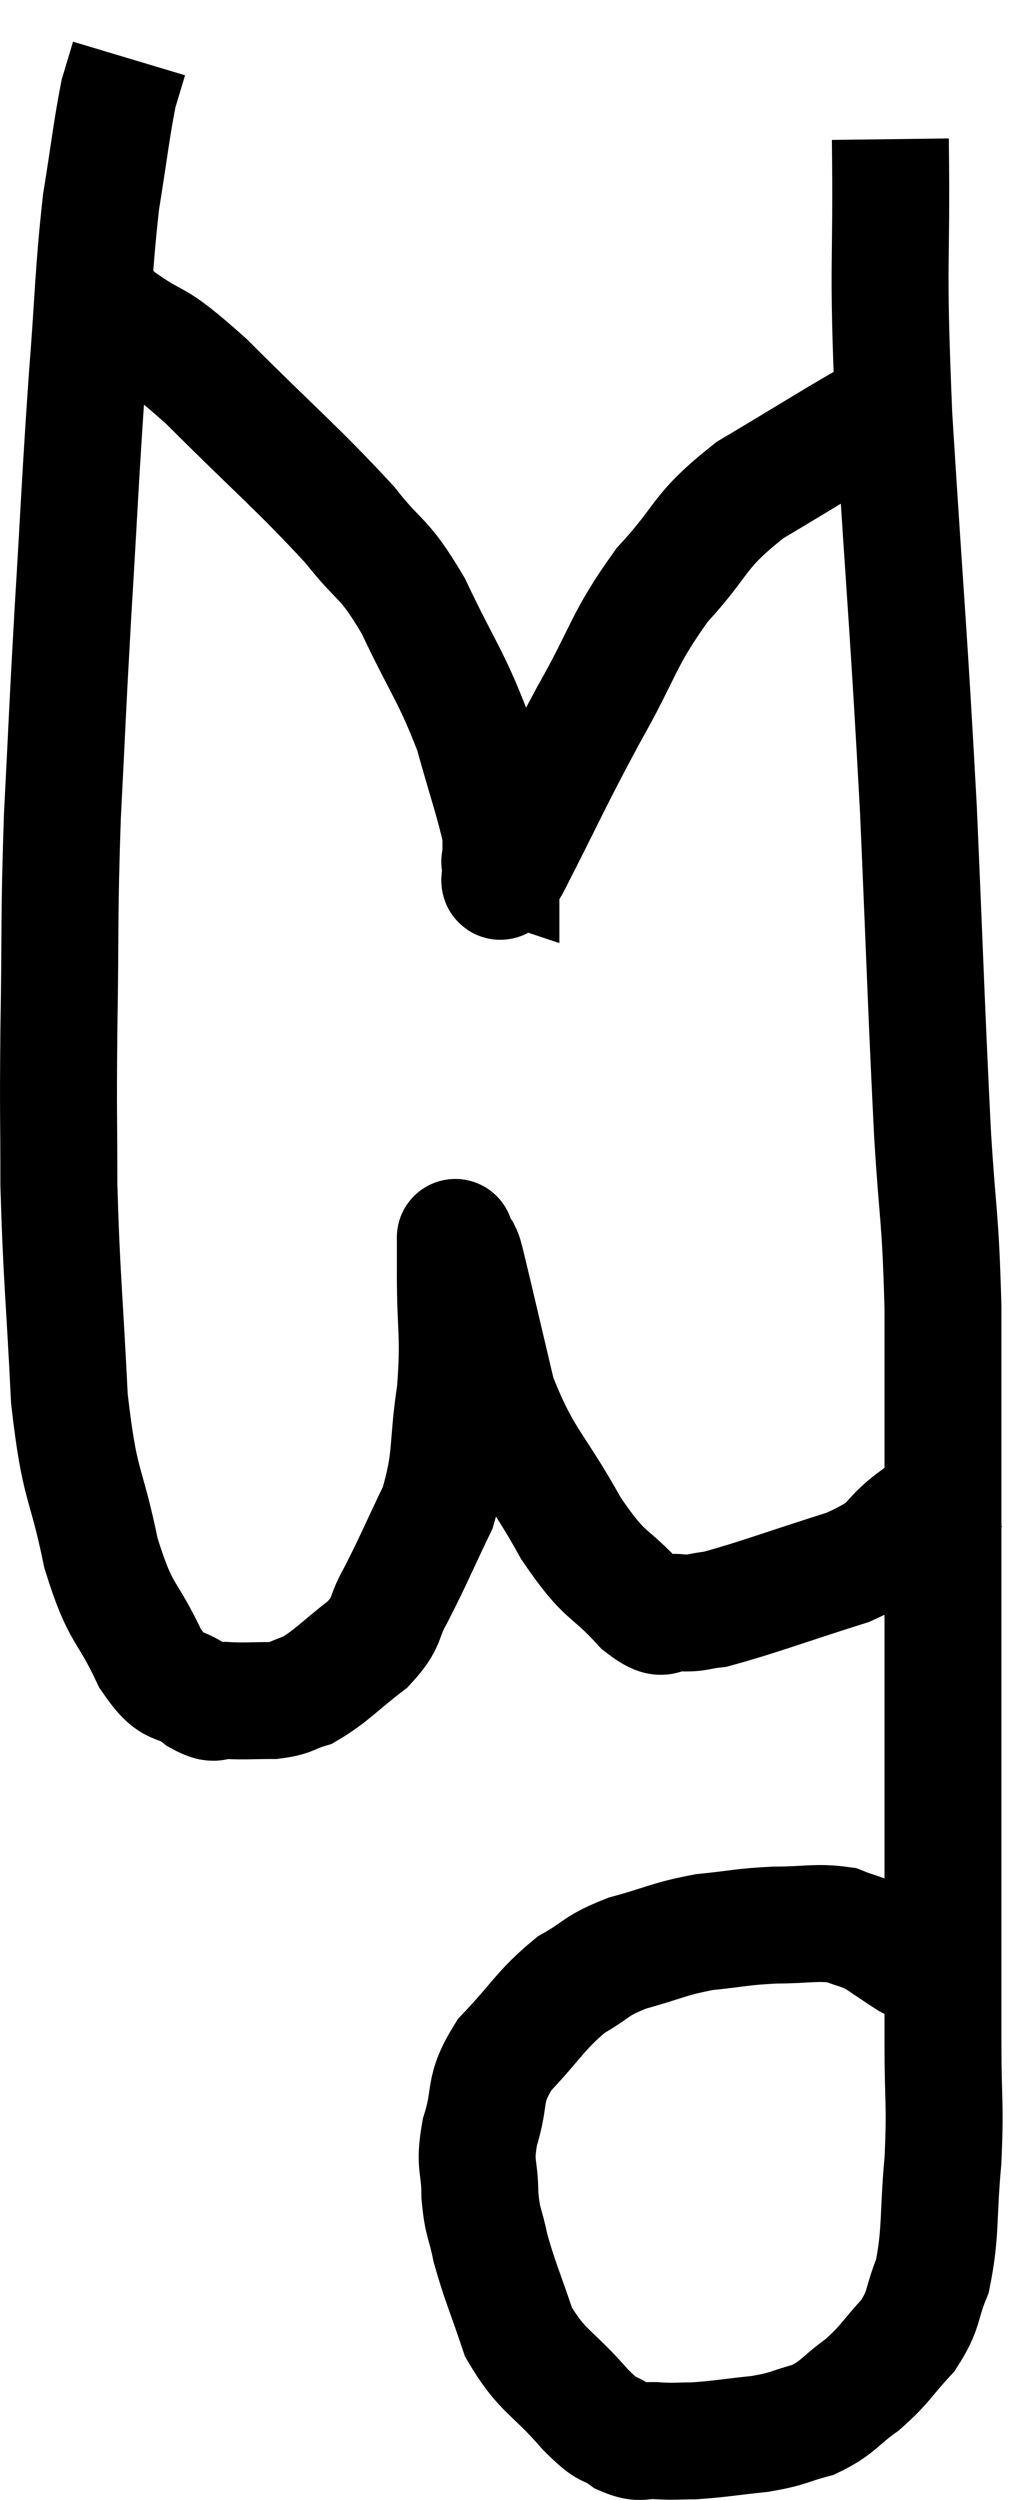 <svg xmlns="http://www.w3.org/2000/svg" viewBox="19.393 1.88 17.547 42.751" width="17.547" height="42.751"><path d="M 34.62 4.26 C 34.65 6.63, 34.56 6.135, 34.68 9 C 34.89 12.36, 34.935 12.66, 35.1 15.72 C 35.22 18.48, 35.235 19.11, 35.34 21.24 C 35.43 22.74, 35.475 22.605, 35.52 24.24 C 35.52 26.01, 35.52 26.025, 35.52 27.78 C 35.52 29.52, 35.52 29.61, 35.52 31.26 C 35.52 32.82, 35.52 32.985, 35.52 34.38 C 35.52 35.61, 35.52 35.73, 35.52 36.84 C 35.52 37.83, 35.565 37.83, 35.52 38.82 C 35.43 39.81, 35.49 40.05, 35.34 40.8 C 35.13 41.31, 35.22 41.355, 34.92 41.82 C 34.53 42.24, 34.545 42.3, 34.14 42.66 C 33.72 42.96, 33.735 43.05, 33.3 43.26 C 32.85 43.38, 32.91 43.41, 32.4 43.5 C 31.83 43.56, 31.695 43.59, 31.26 43.62 C 30.96 43.62, 30.96 43.635, 30.66 43.62 C 30.36 43.59, 30.375 43.695, 30.06 43.56 C 29.73 43.32, 29.85 43.53, 29.4 43.08 C 28.83 42.42, 28.665 42.45, 28.26 41.76 C 28.02 41.04, 27.945 40.905, 27.78 40.32 C 27.69 39.87, 27.645 39.915, 27.6 39.42 C 27.6 38.88, 27.495 38.94, 27.6 38.34 C 27.81 37.68, 27.63 37.65, 28.02 37.02 C 28.59 36.42, 28.635 36.255, 29.16 35.82 C 29.64 35.55, 29.55 35.505, 30.12 35.28 C 30.78 35.1, 30.81 35.04, 31.44 34.92 C 32.04 34.86, 32.055 34.83, 32.64 34.8 C 33.21 34.8, 33.345 34.74, 33.78 34.8 C 34.08 34.92, 34.095 34.89, 34.38 35.04 C 34.65 35.22, 34.755 35.295, 34.92 35.4 C 34.98 35.43, 34.965 35.43, 35.04 35.46 C 35.13 35.49, 35.13 35.475, 35.22 35.52 C 35.31 35.58, 35.28 35.595, 35.4 35.64 C 35.55 35.67, 35.625 35.685, 35.7 35.7 C 35.7 35.7, 35.7 35.7, 35.7 35.7 C 35.7 35.7, 35.7 35.7, 35.7 35.7 L 35.7 35.7" fill="none" stroke="black" stroke-width="2"></path><path d="M 35.94 27.18 C 35.49 27.51, 35.55 27.465, 35.04 27.84 C 34.47 28.26, 34.755 28.29, 33.9 28.68 C 32.76 29.04, 32.34 29.205, 31.62 29.4 C 31.32 29.43, 31.335 29.475, 31.02 29.46 C 30.69 29.4, 30.825 29.7, 30.36 29.34 C 29.76 28.68, 29.775 28.92, 29.16 28.02 C 28.53 26.88, 28.35 26.88, 27.9 25.74 C 27.63 24.6, 27.51 24.075, 27.36 23.46 C 27.33 23.37, 27.345 23.37, 27.3 23.28 C 27.24 23.19, 27.21 23.145, 27.18 23.1 C 27.18 23.1, 27.18 23.1, 27.18 23.1 C 27.18 23.1, 27.18 22.965, 27.18 23.1 C 27.18 23.37, 27.18 22.995, 27.18 23.64 C 27.18 24.66, 27.255 24.675, 27.18 25.68 C 27.03 26.67, 27.135 26.79, 26.88 27.66 C 26.52 28.41, 26.46 28.575, 26.16 29.16 C 25.92 29.58, 26.055 29.595, 25.68 30 C 25.17 30.39, 25.065 30.54, 24.66 30.78 C 24.36 30.87, 24.405 30.915, 24.06 30.96 C 23.67 30.96, 23.595 30.975, 23.28 30.96 C 23.04 30.93, 23.13 31.08, 22.8 30.9 C 22.38 30.57, 22.38 30.855, 21.96 30.24 C 21.54 29.34, 21.465 29.55, 21.12 28.44 C 20.85 27.12, 20.76 27.375, 20.58 25.8 C 20.49 23.97, 20.445 23.715, 20.4 22.14 C 20.4 20.82, 20.385 21.075, 20.4 19.5 C 20.43 17.67, 20.4 17.625, 20.46 15.84 C 20.55 14.1, 20.535 14.22, 20.64 12.36 C 20.76 10.38, 20.76 10.155, 20.88 8.4 C 21 6.87, 20.985 6.57, 21.12 5.34 C 21.27 4.41, 21.3 4.095, 21.42 3.48 C 21.51 3.18, 21.555 3.03, 21.6 2.88 L 21.6 2.88" fill="none" stroke="black" stroke-width="2"></path><path d="M 21.24 7.14 C 21.33 7.23, 21 7.005, 21.42 7.32 C 22.17 7.86, 21.93 7.515, 22.92 8.4 C 24.15 9.63, 24.495 9.9, 25.38 10.86 C 25.92 11.55, 25.935 11.355, 26.46 12.24 C 26.97 13.32, 27.105 13.425, 27.48 14.4 C 27.72 15.27, 27.84 15.585, 27.96 16.14 C 27.96 16.38, 27.96 16.5, 27.96 16.62 C 27.96 16.62, 27.915 16.605, 27.96 16.62 C 28.05 16.65, 27.765 17.31, 28.14 16.68 C 28.8 15.39, 28.815 15.3, 29.46 14.1 C 30.09 12.99, 30.03 12.84, 30.72 11.88 C 31.47 11.07, 31.29 10.995, 32.22 10.26 C 33.33 9.6, 33.72 9.345, 34.44 8.94 C 34.77 8.79, 34.875 8.715, 35.1 8.64 C 35.22 8.64, 35.28 8.64, 35.34 8.64 L 35.34 8.64" fill="none" stroke="black" stroke-width="2"></path></svg>